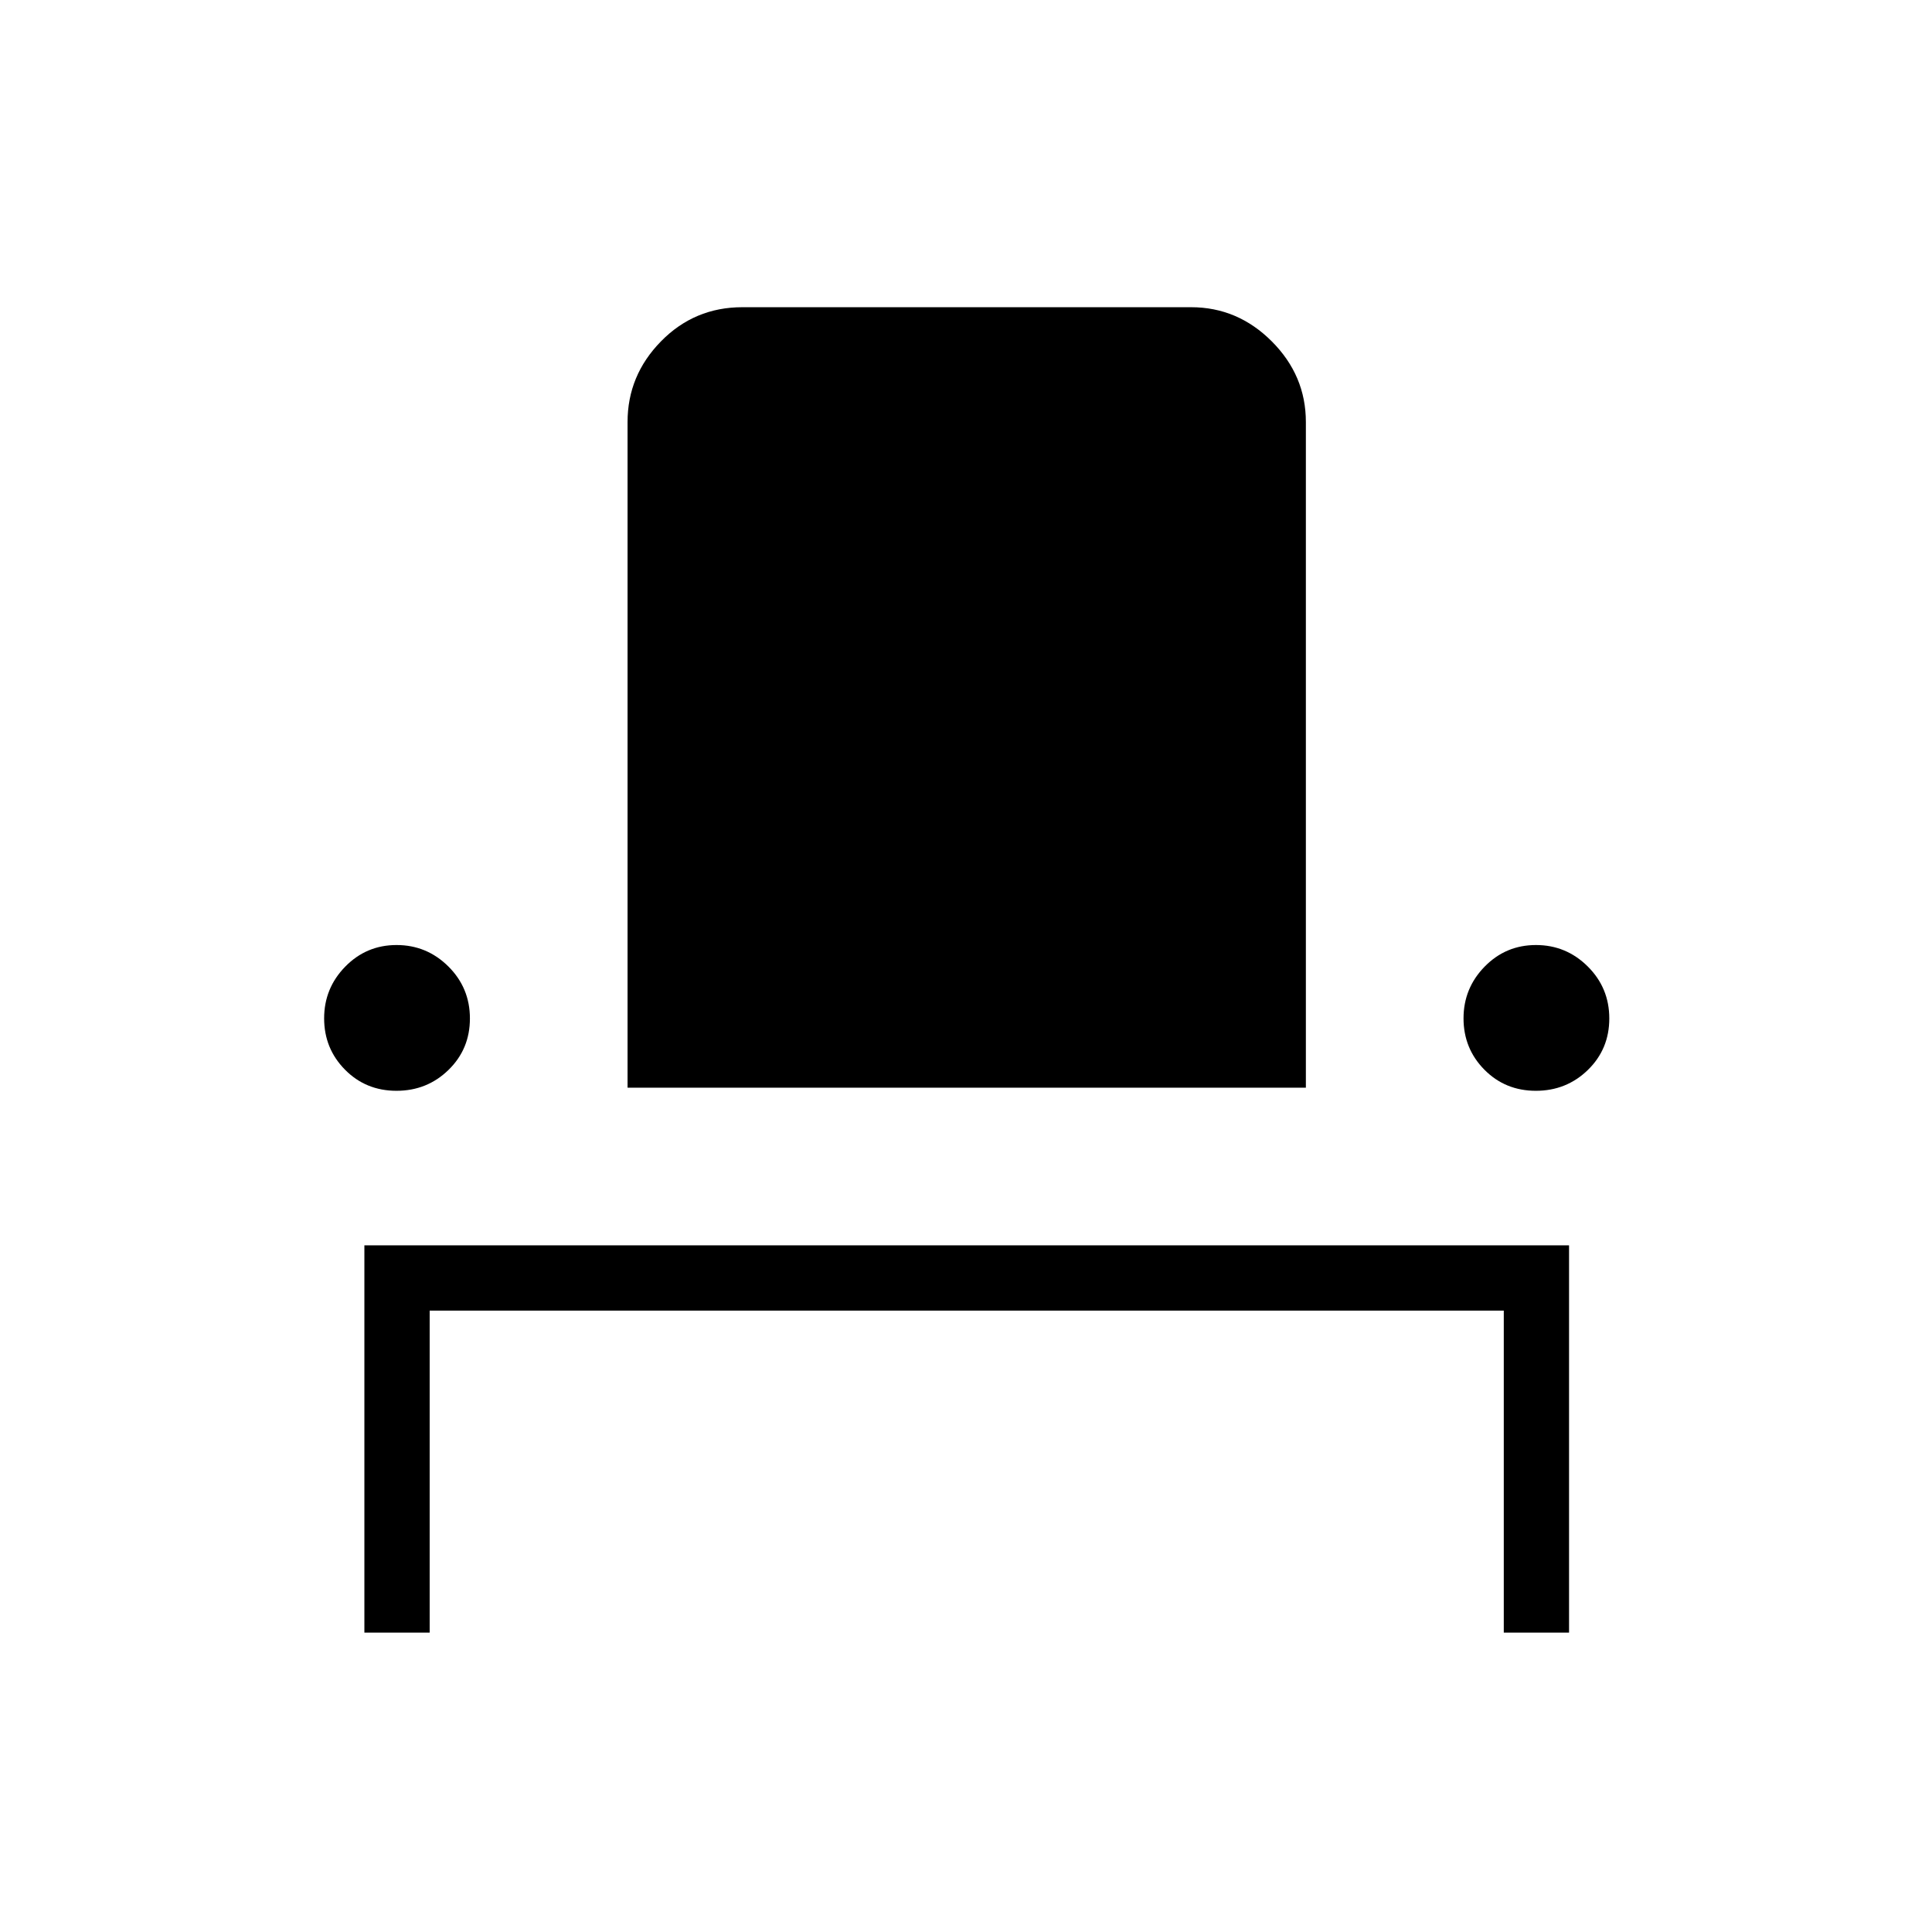 <svg xmlns="http://www.w3.org/2000/svg" height="40" viewBox="0 -960 960 960" width="40"><path d="M181.06-148.76v-192.43h598.59v192.43h-32.43v-160H213.5v160h-32.44ZM197-417.99q-15.21 0-25.57-10.49-10.37-10.5-10.37-25.5 0-14.99 10.5-25.72 10.5-10.72 25.49-10.72 15 0 25.73 10.64 10.72 10.65 10.72 25.85 0 15.21-10.65 25.58-10.64 10.36-25.85 10.36Zm114.83-1.54V-750.3q0-23.15 16.62-40.1 16.63-16.95 40.43-16.95h222.95q23.14 0 40.1 16.96 16.95 16.96 16.95 40.09v330.77H311.83Zm451.33 1.54q-15.21 0-25.58-10.49-10.36-10.5-10.36-25.5 0-14.99 10.5-25.72 10.49-10.72 25.49-10.72 15 0 25.72 10.64 10.72 10.65 10.72 25.85 0 15.21-10.64 25.58-10.65 10.36-25.85 10.36Z"/></svg>